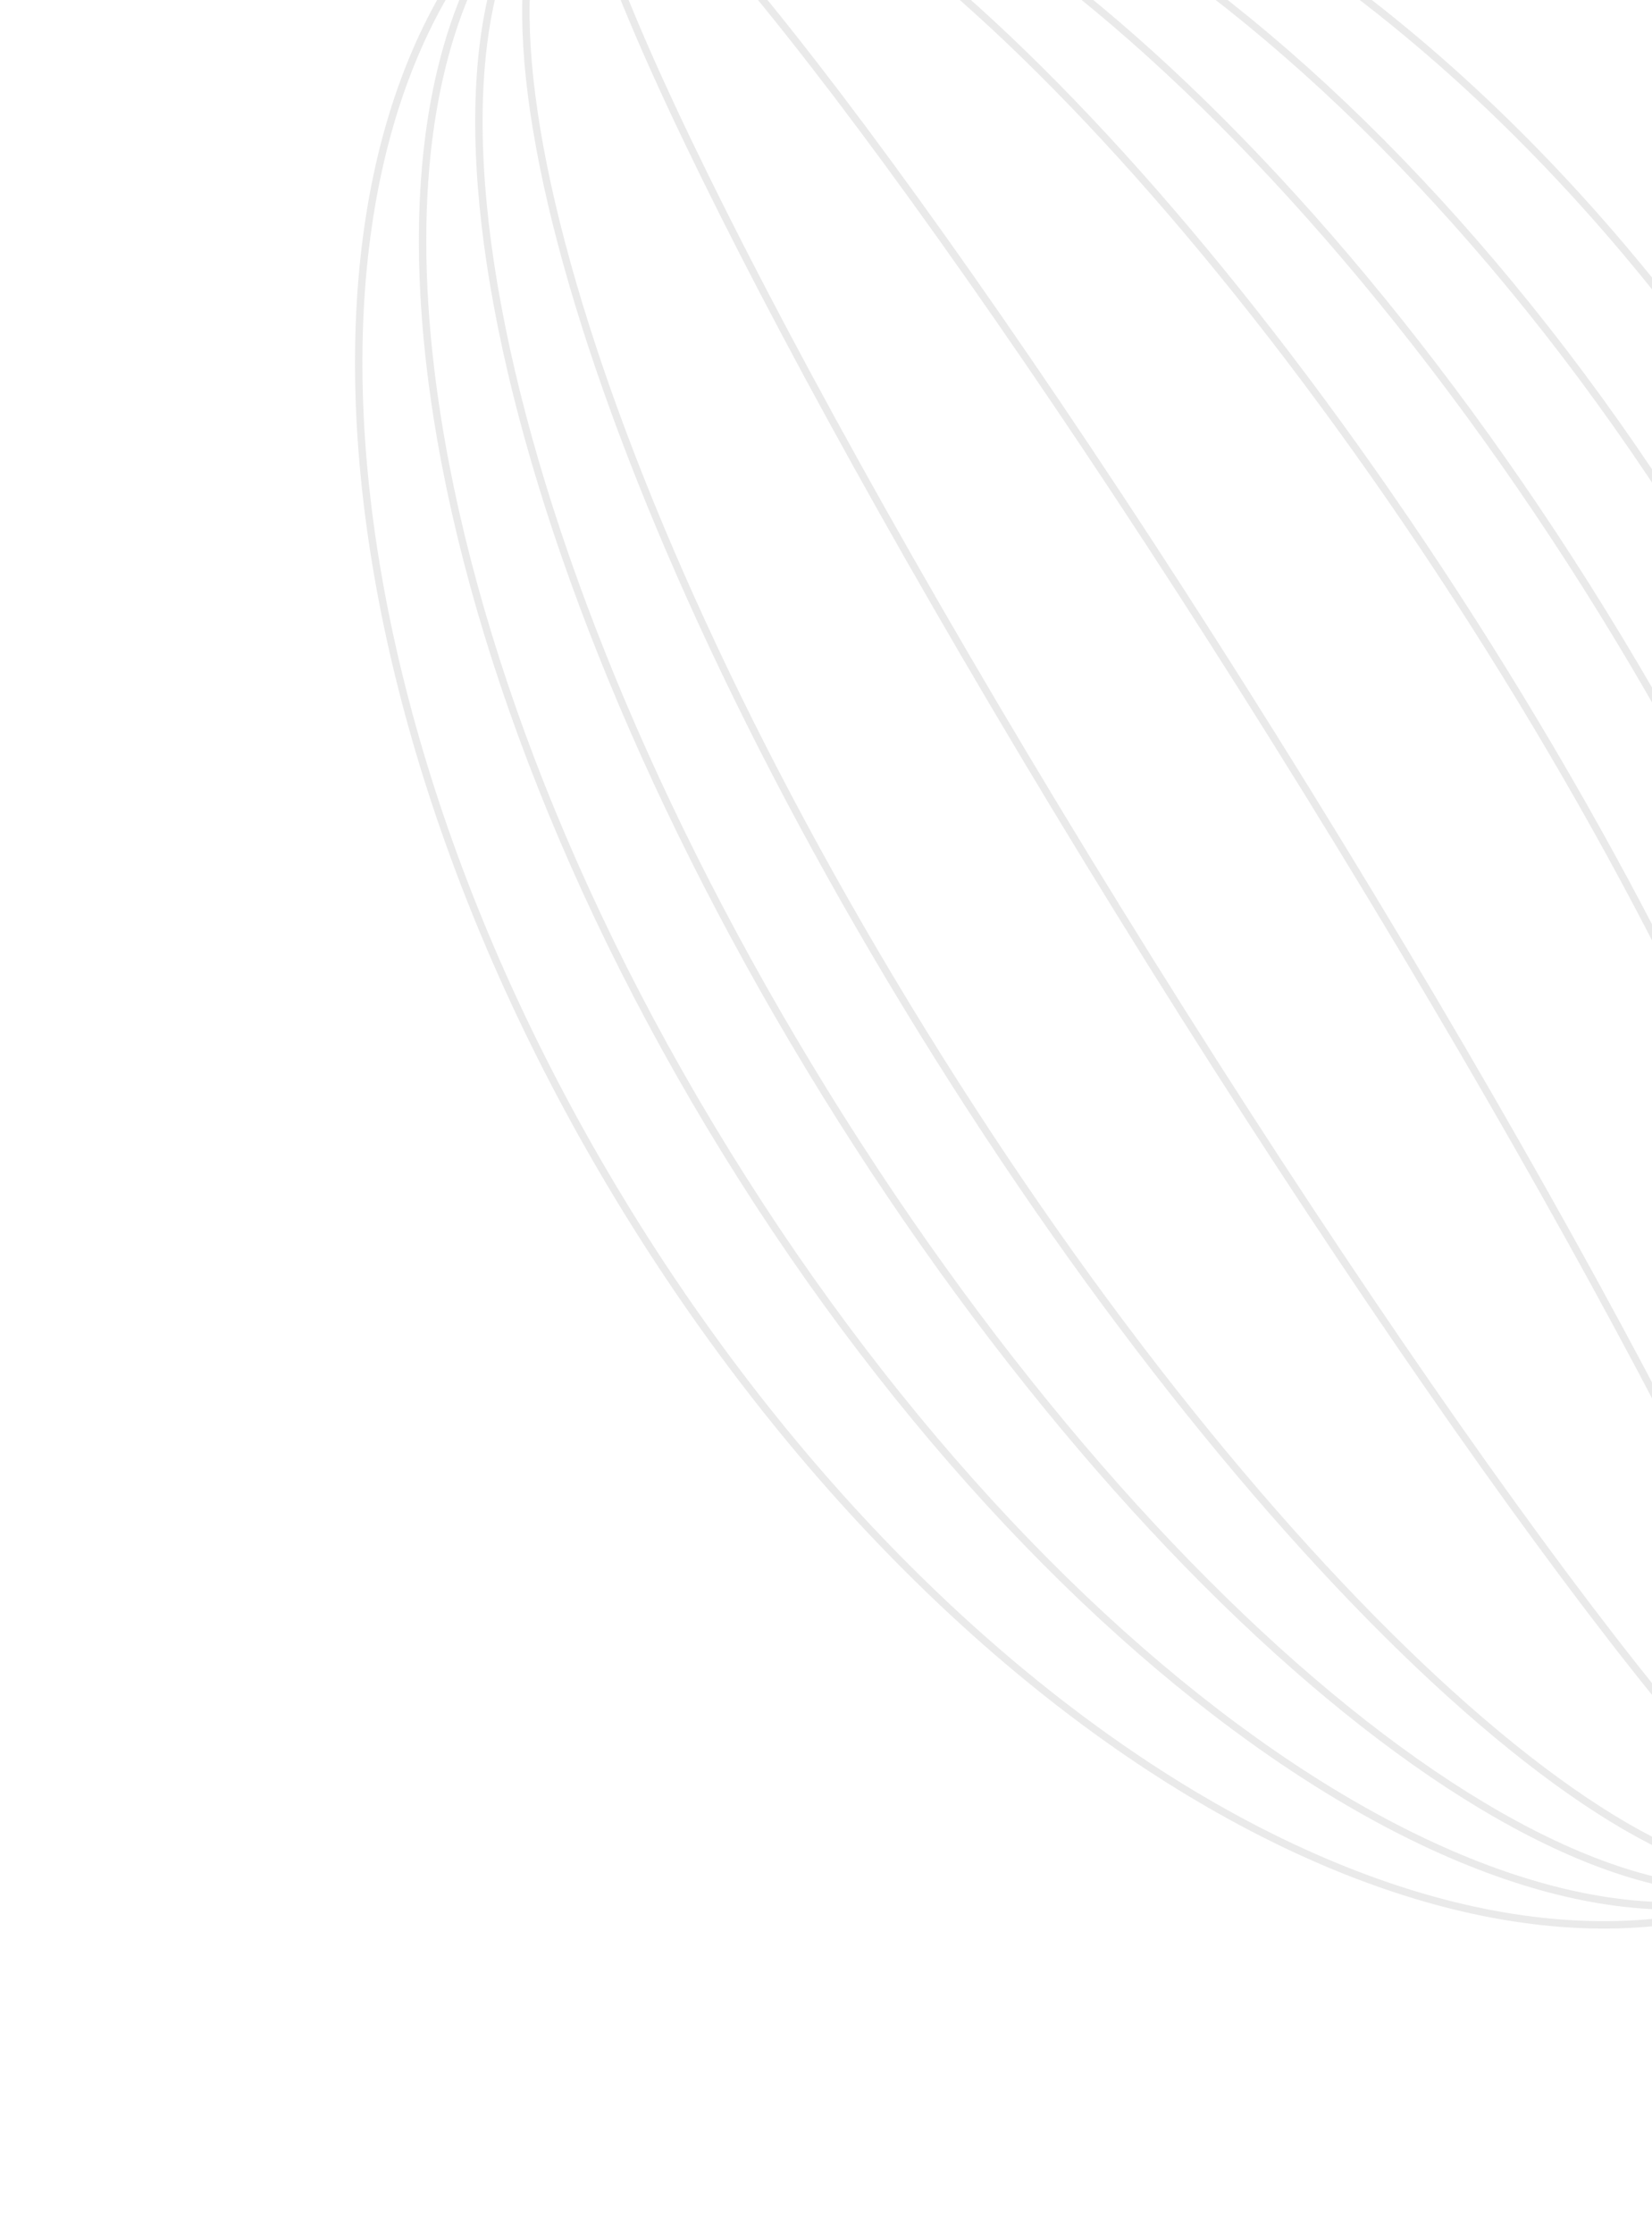 <svg width="145" height="196" viewBox="0 0 145 196" fill="none" xmlns="http://www.w3.org/2000/svg">
<path d="M161.249 163.339C147.138 172.058 128.224 170.133 108.999 159.849C89.783 149.569 70.319 130.966 55.182 106.467C40.045 81.968 32.117 56.237 31.521 34.453C30.926 12.658 37.666 -5.118 51.778 -13.838C65.889 -22.556 84.803 -20.631 104.028 -10.347C123.245 -0.067 142.708 18.535 157.845 43.035C172.983 67.534 180.911 93.264 181.506 115.049C182.101 136.844 175.361 154.62 161.249 163.339Z" stroke="#CCCCCC" stroke-opacity="0.4" stroke-width="0.649"/>
<path d="M161.249 163.339C149.539 170.575 132.792 167.358 115.102 156.103C97.433 144.862 78.925 125.659 63.783 101.153C48.641 76.646 39.749 51.502 37.602 30.67C35.452 9.814 40.068 -6.602 51.778 -13.838C63.488 -21.073 80.235 -17.856 97.925 -6.601C115.594 4.64 134.102 23.843 149.244 48.349C164.386 72.856 173.278 98 175.426 118.831C177.576 139.688 172.96 156.104 161.249 163.339Z" stroke="#CCCCCC" stroke-opacity="0.4" stroke-width="0.649"/>
<path d="M161.249 163.339C156.603 166.21 150.644 166.533 143.801 164.594C136.959 162.655 129.268 158.463 121.206 152.36C105.083 140.156 87.531 120.352 72.385 95.838C57.238 71.324 47.381 46.766 43.68 26.886C41.829 16.945 41.521 8.192 42.849 1.205C44.176 -5.782 47.131 -10.967 51.778 -13.838C56.425 -16.709 62.384 -17.031 69.226 -15.092C76.068 -13.154 83.759 -8.962 91.821 -2.859C107.944 9.346 125.496 29.15 140.643 53.664C155.789 78.178 165.646 102.736 169.347 122.615C171.198 132.556 171.506 141.31 170.178 148.297C168.851 155.283 165.896 160.468 161.249 163.339Z" stroke="#CCCCCC" stroke-opacity="0.4" stroke-width="0.649"/>
<path d="M161.249 163.339C157.825 165.455 153.025 165.116 147.192 162.541C141.371 159.971 134.6 155.207 127.31 148.62C112.733 135.45 96.136 115.044 80.986 90.524C65.835 66.003 55.012 42.031 49.756 23.101C47.127 13.634 45.896 5.447 46.202 -0.909C46.509 -7.277 48.353 -11.722 51.778 -13.838C55.203 -15.954 60.003 -15.614 65.835 -13.039C71.656 -10.469 78.428 -5.705 85.718 0.881C100.295 14.052 116.891 34.457 132.042 58.978C147.192 83.499 158.016 107.471 163.272 126.401C165.9 135.868 167.132 144.055 166.825 150.41C166.518 156.778 164.674 161.223 161.249 163.339Z" stroke="#CCCCCC" stroke-opacity="0.4" stroke-width="0.649"/>
<path d="M161.249 163.339C161.056 163.459 160.768 163.498 160.339 163.386C159.91 163.274 159.379 163.019 158.747 162.609C157.486 161.79 155.886 160.398 153.988 158.473C150.195 154.627 145.258 148.705 139.514 141.149C128.03 126.04 113.347 104.428 98.188 79.895C83.03 55.362 70.272 32.56 61.898 15.529C57.711 7.012 54.624 -0.053 52.881 -5.166C52.009 -7.725 51.48 -9.778 51.312 -11.273C51.228 -12.021 51.237 -12.61 51.329 -13.044C51.42 -13.479 51.585 -13.718 51.778 -13.838C51.971 -13.957 52.259 -13.996 52.688 -13.884C53.117 -13.772 53.648 -13.517 54.28 -13.107C55.542 -12.288 57.141 -10.896 59.039 -8.971C62.832 -5.125 67.769 0.797 73.513 8.353C84.997 23.462 99.681 45.074 114.839 69.607C129.997 94.14 142.755 116.942 151.129 133.973C155.317 142.49 158.403 149.555 160.146 154.668C161.018 157.227 161.548 159.28 161.715 160.775C161.799 161.523 161.79 162.112 161.698 162.546C161.607 162.98 161.442 163.22 161.249 163.339Z" stroke="#CCCCCC" stroke-opacity="0.4" stroke-width="0.649"/>
</svg>
